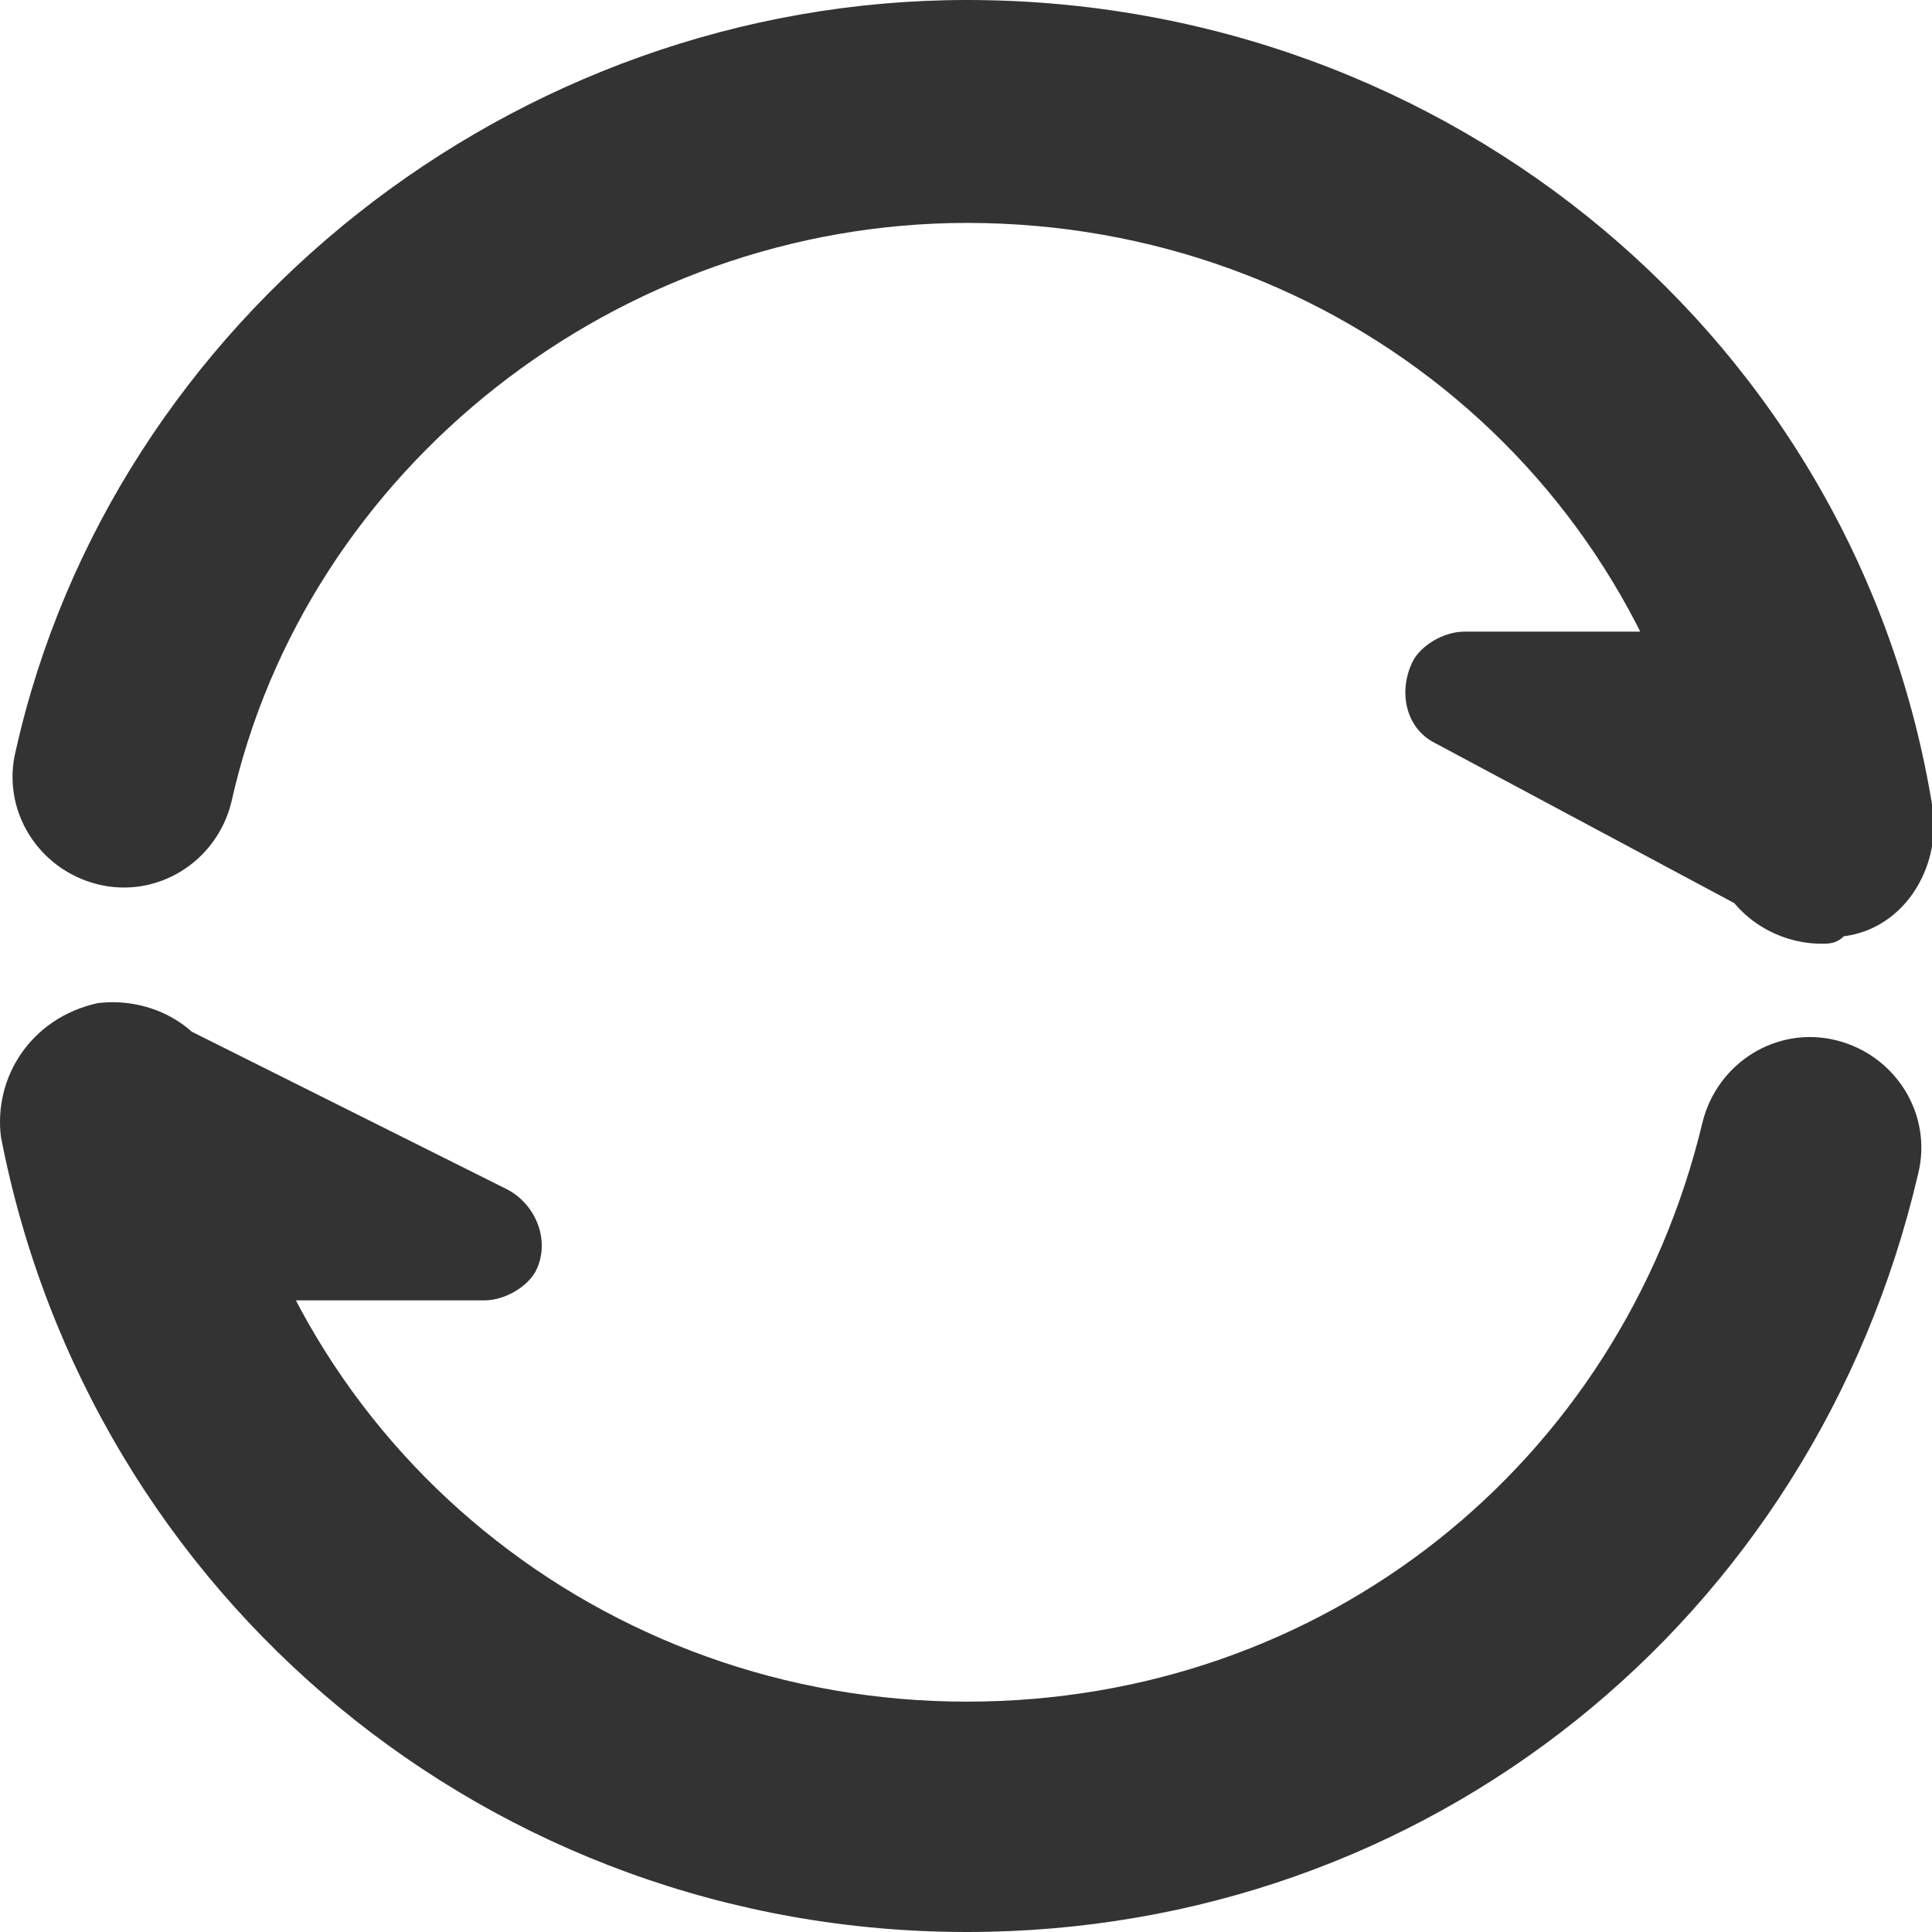 <?xml version="1.0" standalone="no"?><!DOCTYPE svg PUBLIC "-//W3C//DTD SVG 1.1//EN" "http://www.w3.org/Graphics/SVG/1.1/DTD/svg11.dtd"><svg class="icon" width="200px" height="200.00px" viewBox="0 0 1024 1024" version="1.1" xmlns="http://www.w3.org/2000/svg"><path fill="#333333" d="M776.374 334.769h181.169l-27.569 149.662-169.354-90.585c-15.754-7.877-19.692-27.569-11.815-43.323 3.938-7.877 15.754-15.754 27.569-15.754zM256.497 689.231h-196.923l27.569-149.662L268.312 630.154c15.754 7.877 23.631 27.569 15.754 43.323-3.938 7.877-15.754 15.754-27.569 15.754zM512.497 1024C260.435 1024 47.759 846.769 0.497 602.585c-3.938-31.508 15.754-63.015 51.2-70.892 31.508-3.938 63.015 15.754 66.954 47.262 35.446 189.046 200.862 322.954 393.846 322.954 189.046 0 346.585-126.031 389.908-307.2 7.877-31.508 39.385-51.2 70.892-43.323 31.508 7.877 51.2 39.385 43.323 70.892C961.482 858.585 756.682 1024 512.497 1024z m452.923-523.815c-27.569 0-55.138-19.692-59.077-51.2C874.835 256 709.42 118.154 512.497 118.154c-185.108 0-350.523 129.969-389.908 307.2-7.877 31.508-39.385 51.2-70.892 43.323-31.508-7.877-51.2-39.385-43.323-70.892C59.574 169.354 272.251 0 512.497 0c256 0 472.615 181.169 512 429.292 3.938 31.508-15.754 63.015-47.262 66.954-3.938 3.938-7.877 3.938-11.815 3.938z" /></svg>